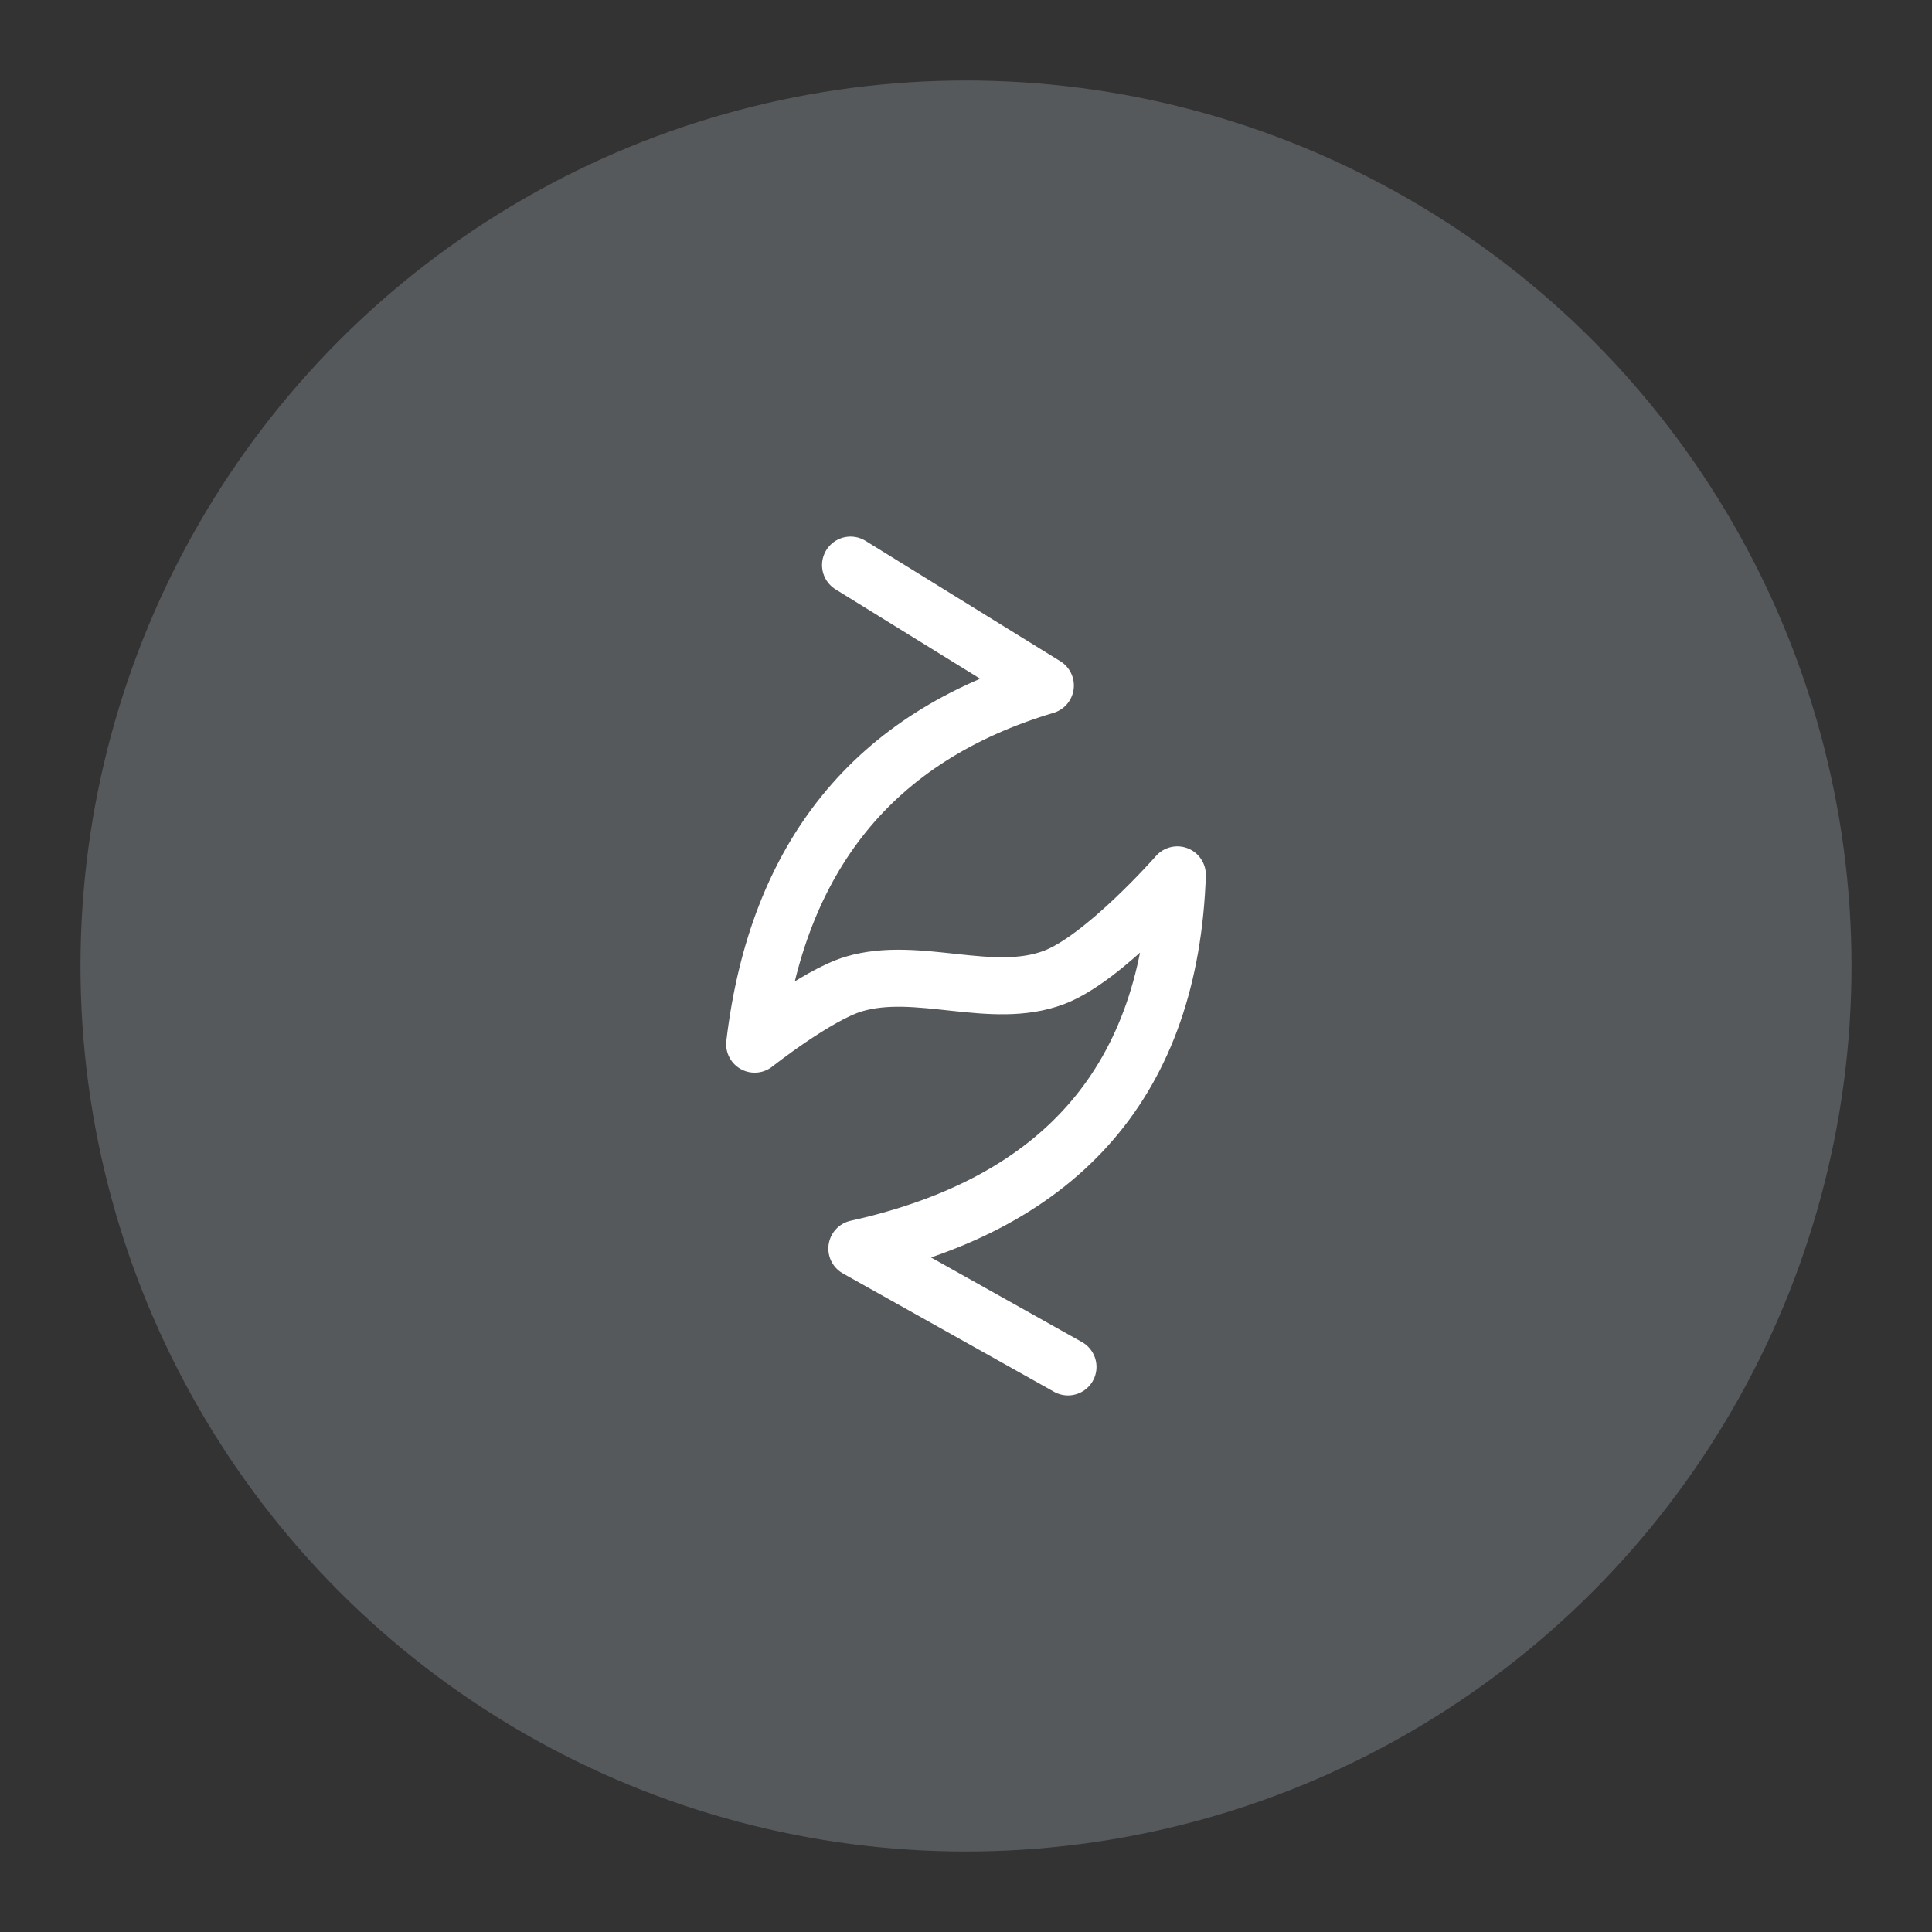 <?xml version="1.0" encoding="UTF-8"?>
<svg version="1.1" viewBox="0 0 192 192" xmlns="http://www.w3.org/2000/svg">
 <rect x="0" y="0" width="192" height="192" fill="#333333" stroke="none"/>
 <circle class="a" cx="96" cy="96" r="88" style="fill:#56595b"/>
 <path d="m84.526 56.158 19.361 11.968c-17.039 5.097-26.669 16.978-28.89 35.642 0 0 6.17-4.881 9.851-5.977 6.369-1.896 13.714 1.7 19.924-0.664 4.958-1.888 12.231-10.183 12.231-10.183-0.703 20.206-11.319 32.586-31.85 37.138l20.982 11.761" style="fill:none;stroke-linecap:round;stroke-linejoin:round;stroke-width:5.667;stroke:#fff"/>
</svg>
